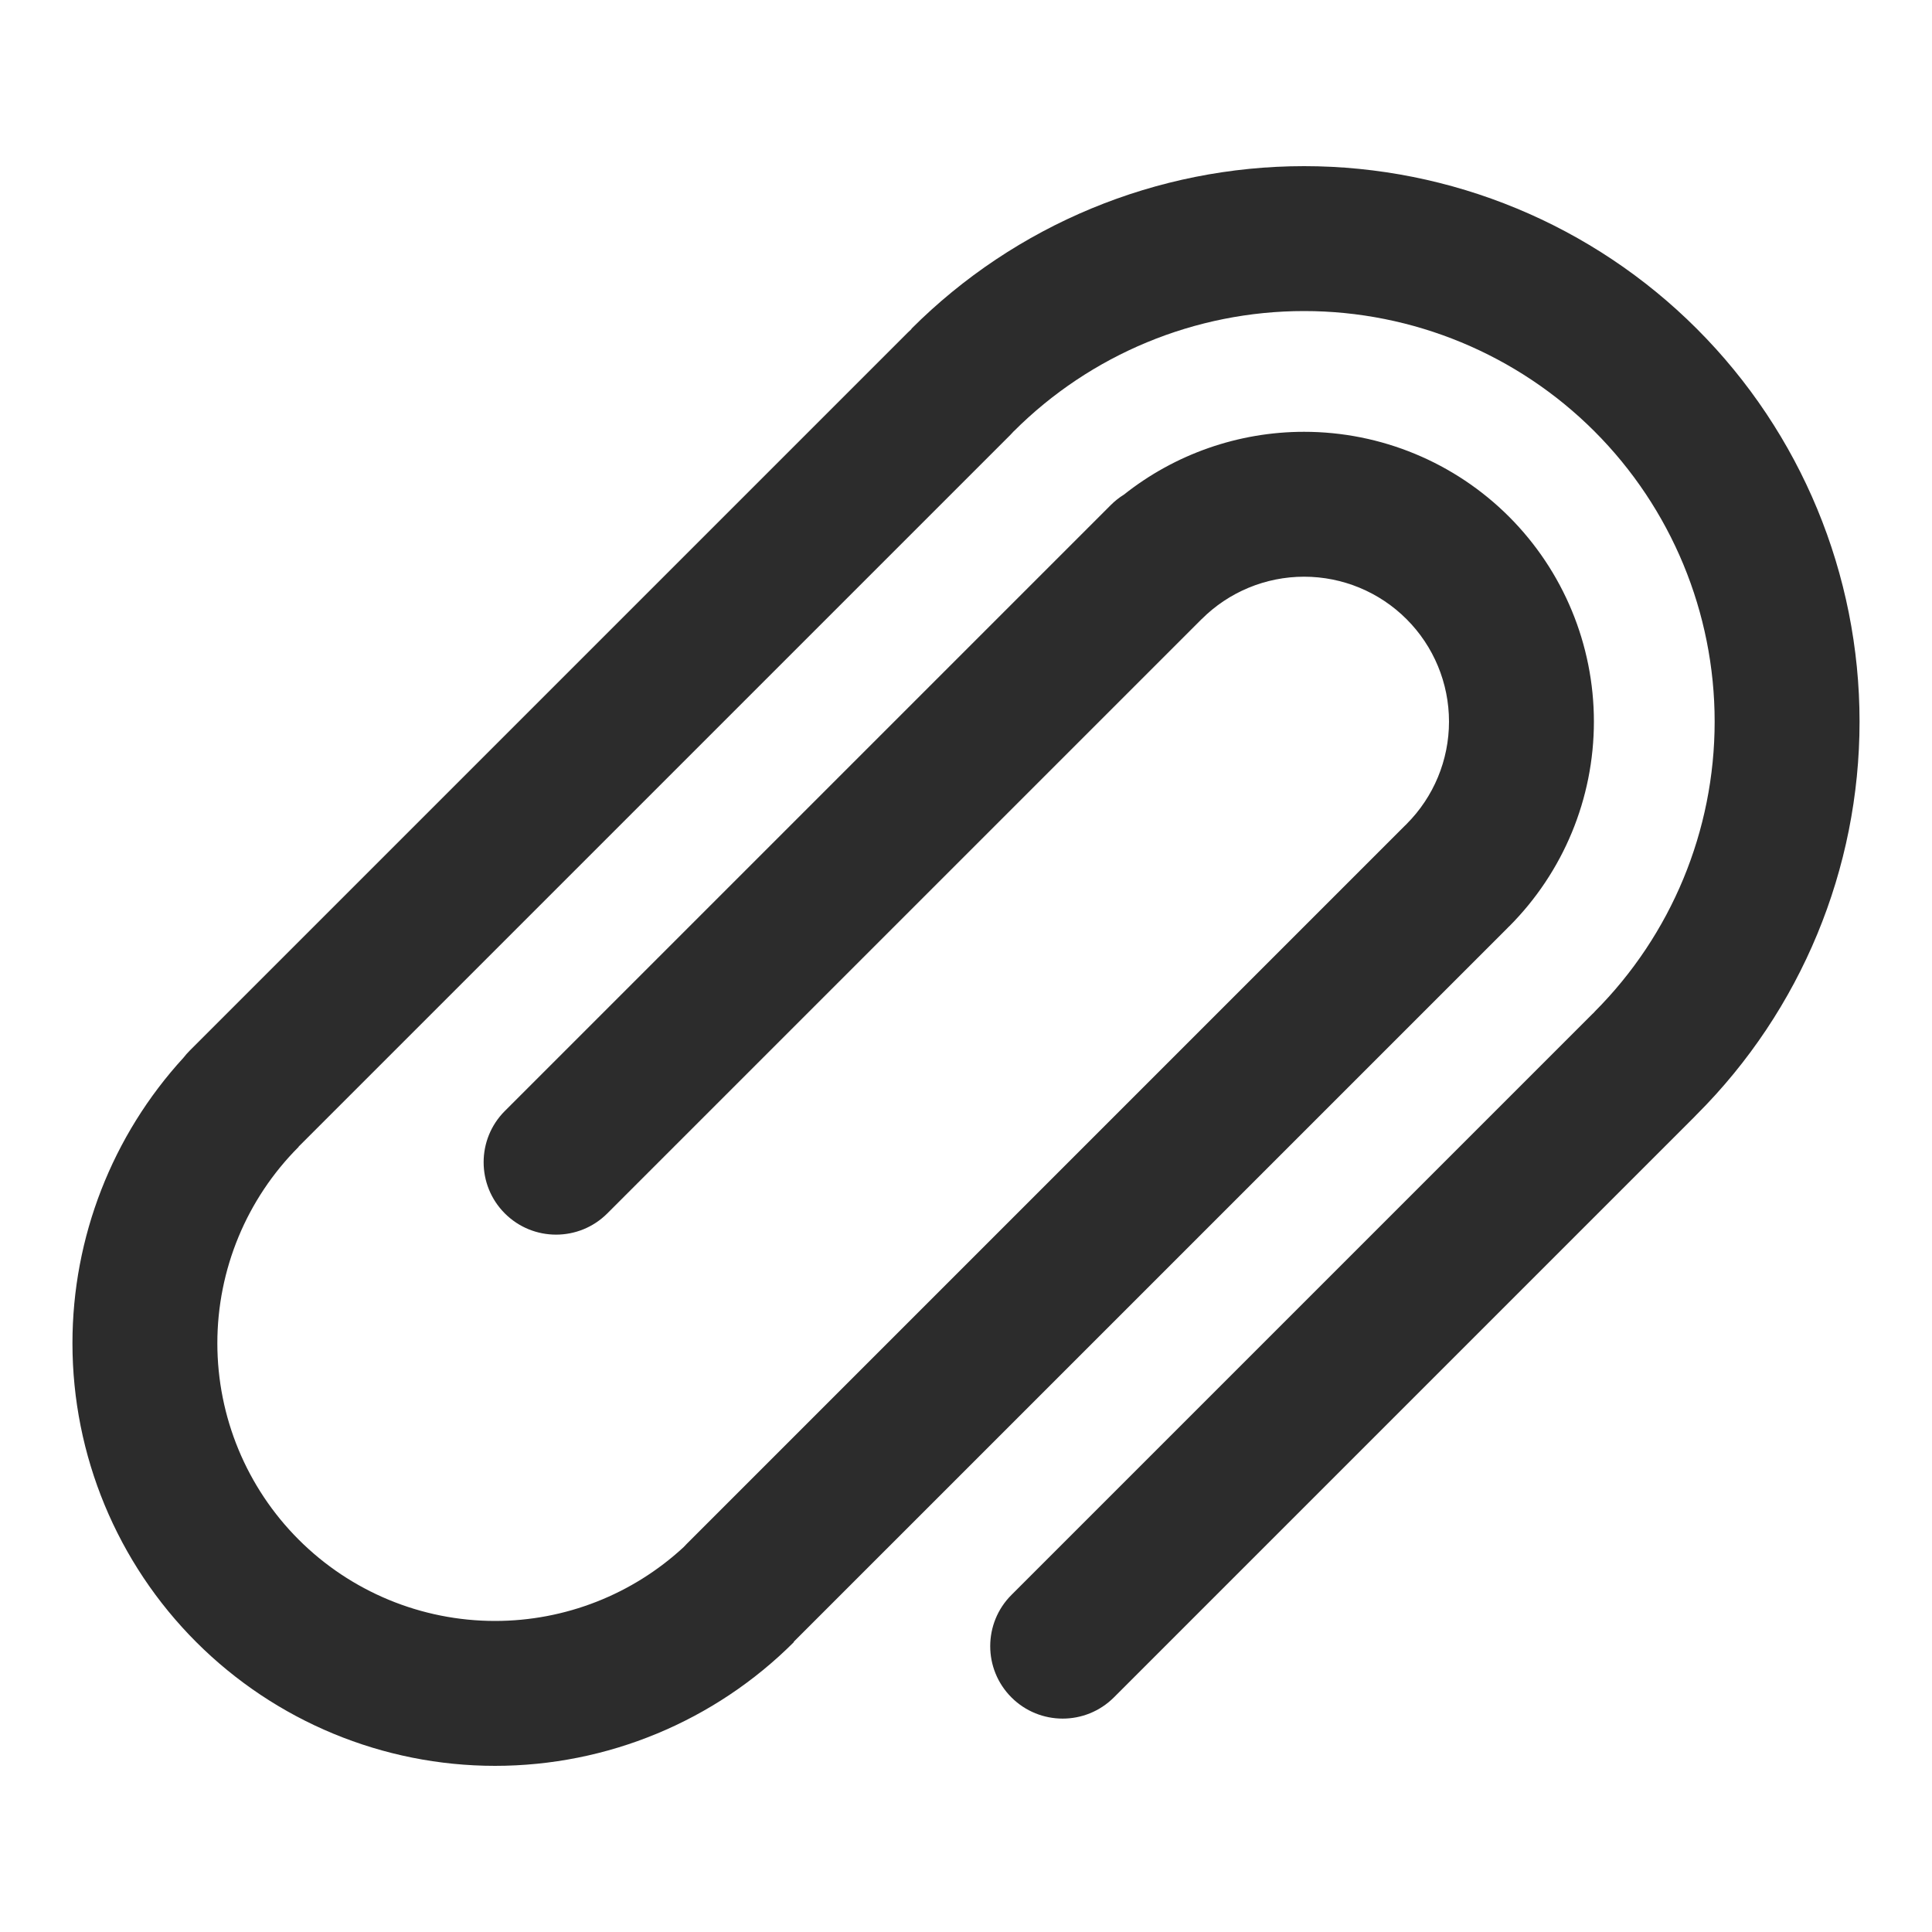<svg width="72" height="72" viewBox="0 0 72 72" fill="none" xmlns="http://www.w3.org/2000/svg">
<path d="M33.963 12.255C37.845 8.373 43.11 6.192 48.6 6.192C54.09 6.192 59.355 8.373 63.237 12.255C67.119 16.137 69.3 21.402 69.3 26.892C69.3 32.382 67.119 37.647 63.237 41.529L63.236 41.528C63.208 41.559 63.179 41.59 63.149 41.62L41.512 63.257C40.457 64.311 38.748 64.311 37.693 63.257C36.639 62.203 36.639 60.493 37.693 59.439L59.331 37.801C59.361 37.771 59.391 37.742 59.422 37.714L59.419 37.711C62.288 34.841 63.9 30.95 63.9 26.892C63.9 22.834 62.288 18.943 59.419 16.073C56.549 13.204 52.658 11.592 48.6 11.592C44.542 11.592 40.651 13.204 37.781 16.073L37.78 16.072C37.741 16.117 37.7 16.161 37.657 16.204L11.126 42.734L11.131 42.739C9.19 44.68 8.1 47.313 8.1 50.058C8.1 52.803 9.19 55.436 11.131 57.377C13.072 59.318 15.705 60.408 18.45 60.408C21.061 60.408 23.571 59.421 25.48 57.654C25.515 57.614 25.552 57.576 25.59 57.538L52.346 30.781C52.37 30.757 52.395 30.734 52.419 30.711L52.418 30.71C53.431 29.698 54 28.324 54 26.892C54 25.46 53.431 24.086 52.418 23.074C51.406 22.061 50.032 21.492 48.6 21.492C47.168 21.492 45.794 22.061 44.782 23.074L44.781 23.073L22.632 45.221C21.578 46.275 19.868 46.275 18.814 45.221C17.76 44.167 17.76 42.457 18.814 41.403L41.394 18.823C41.545 18.672 41.709 18.542 41.883 18.435C43.784 16.925 46.149 16.092 48.6 16.092C51.464 16.092 54.211 17.23 56.237 19.255C58.262 21.281 59.4 24.028 59.4 26.892C59.4 29.756 58.262 32.503 56.237 34.529L56.235 34.527C56.224 34.538 56.213 34.55 56.202 34.562C56.19 34.574 56.177 34.587 56.165 34.6L29.578 61.186L29.587 61.195C26.633 64.149 22.627 65.808 18.45 65.808C14.273 65.808 10.267 64.149 7.313 61.195C4.359 58.241 2.7 54.235 2.7 50.058C2.7 46.109 4.183 42.313 6.84 39.415C6.91 39.324 6.987 39.237 7.07 39.154L33.839 12.385C33.882 12.342 33.925 12.301 33.97 12.262L33.963 12.255Z" fill="#2C2C2C"/>
</svg>
